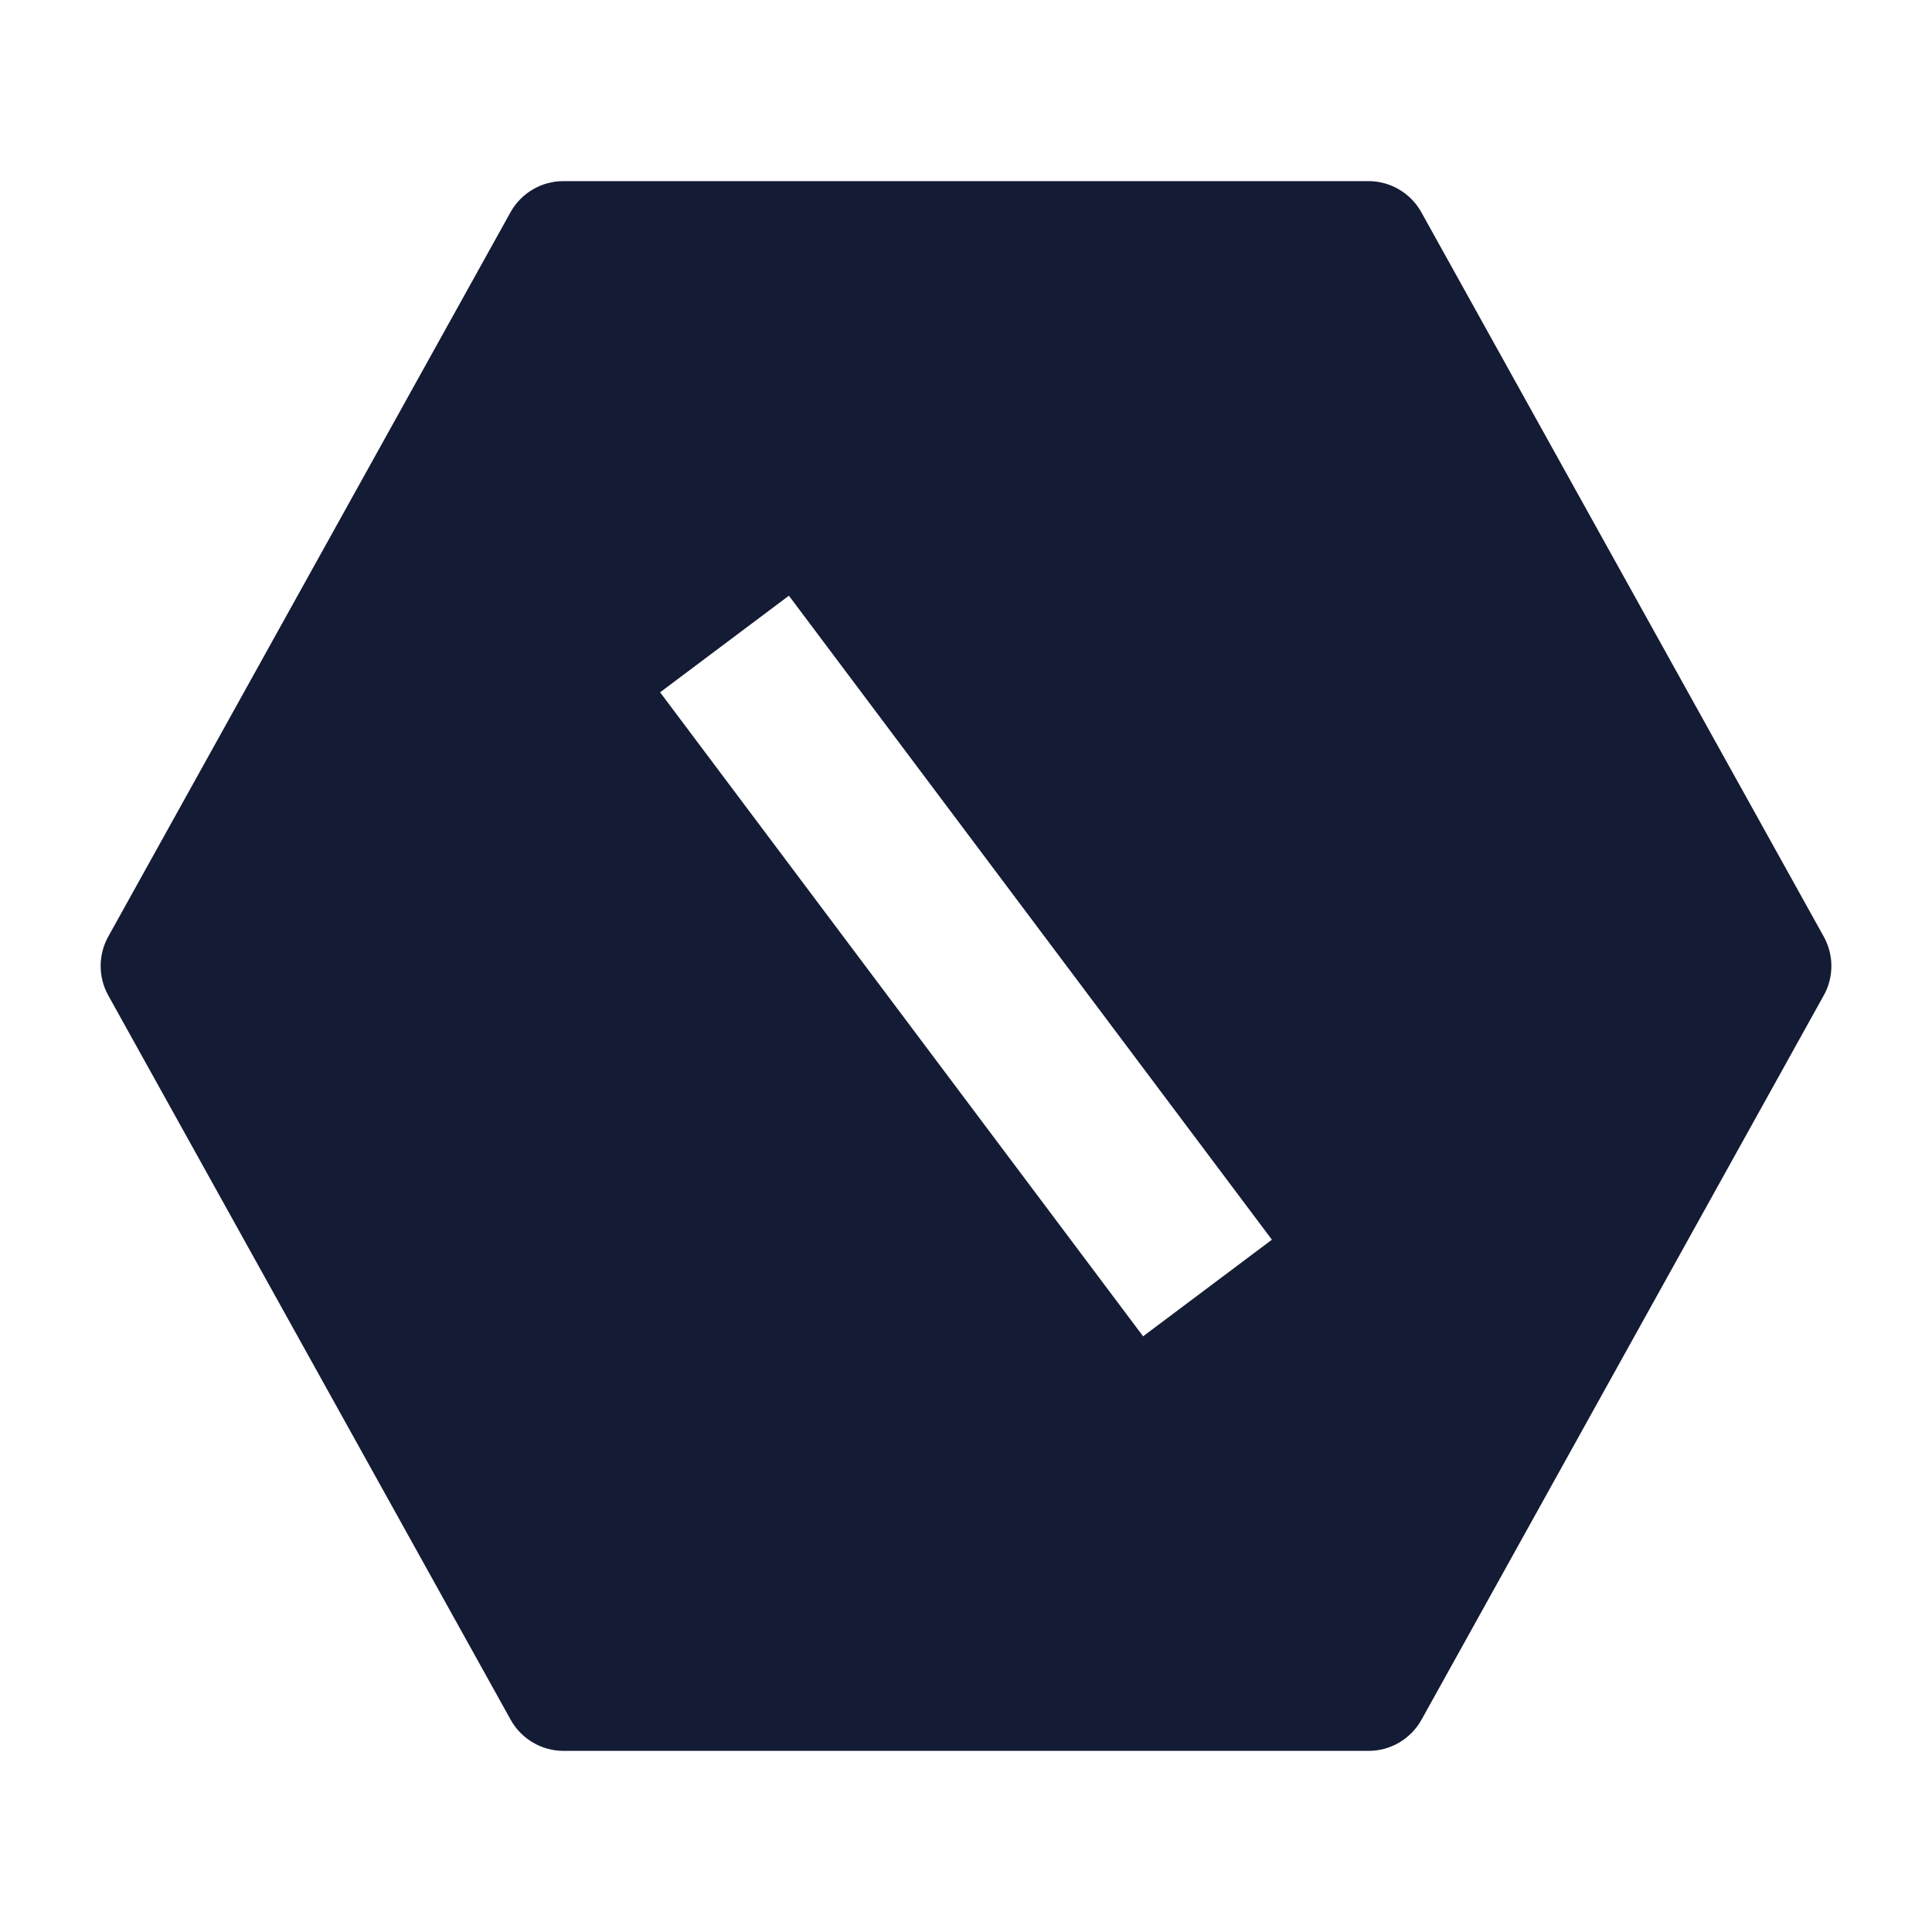 <svg width="24" height="24" viewBox="0 0 24 24" fill="none" xmlns="http://www.w3.org/2000/svg">
<path fill-rule="evenodd" clip-rule="evenodd" d="M6.998 2.25C6.726 2.25 6.475 2.398 6.342 2.636L1.344 11.636C1.219 11.862 1.219 12.138 1.344 12.364L6.344 21.364C6.477 21.602 6.728 21.75 7 21.75L17.002 21.75C17.274 21.75 17.525 21.602 17.658 21.364L22.656 12.364C22.782 12.138 22.781 11.862 22.656 11.636L17.656 2.636C17.523 2.398 17.272 2.25 17 2.25L6.998 2.25ZM8.2 8.6L14.2 16.6L15.8 15.4L9.8 7.4L8.2 8.6Z" fill="#141B34"/>
</svg>

